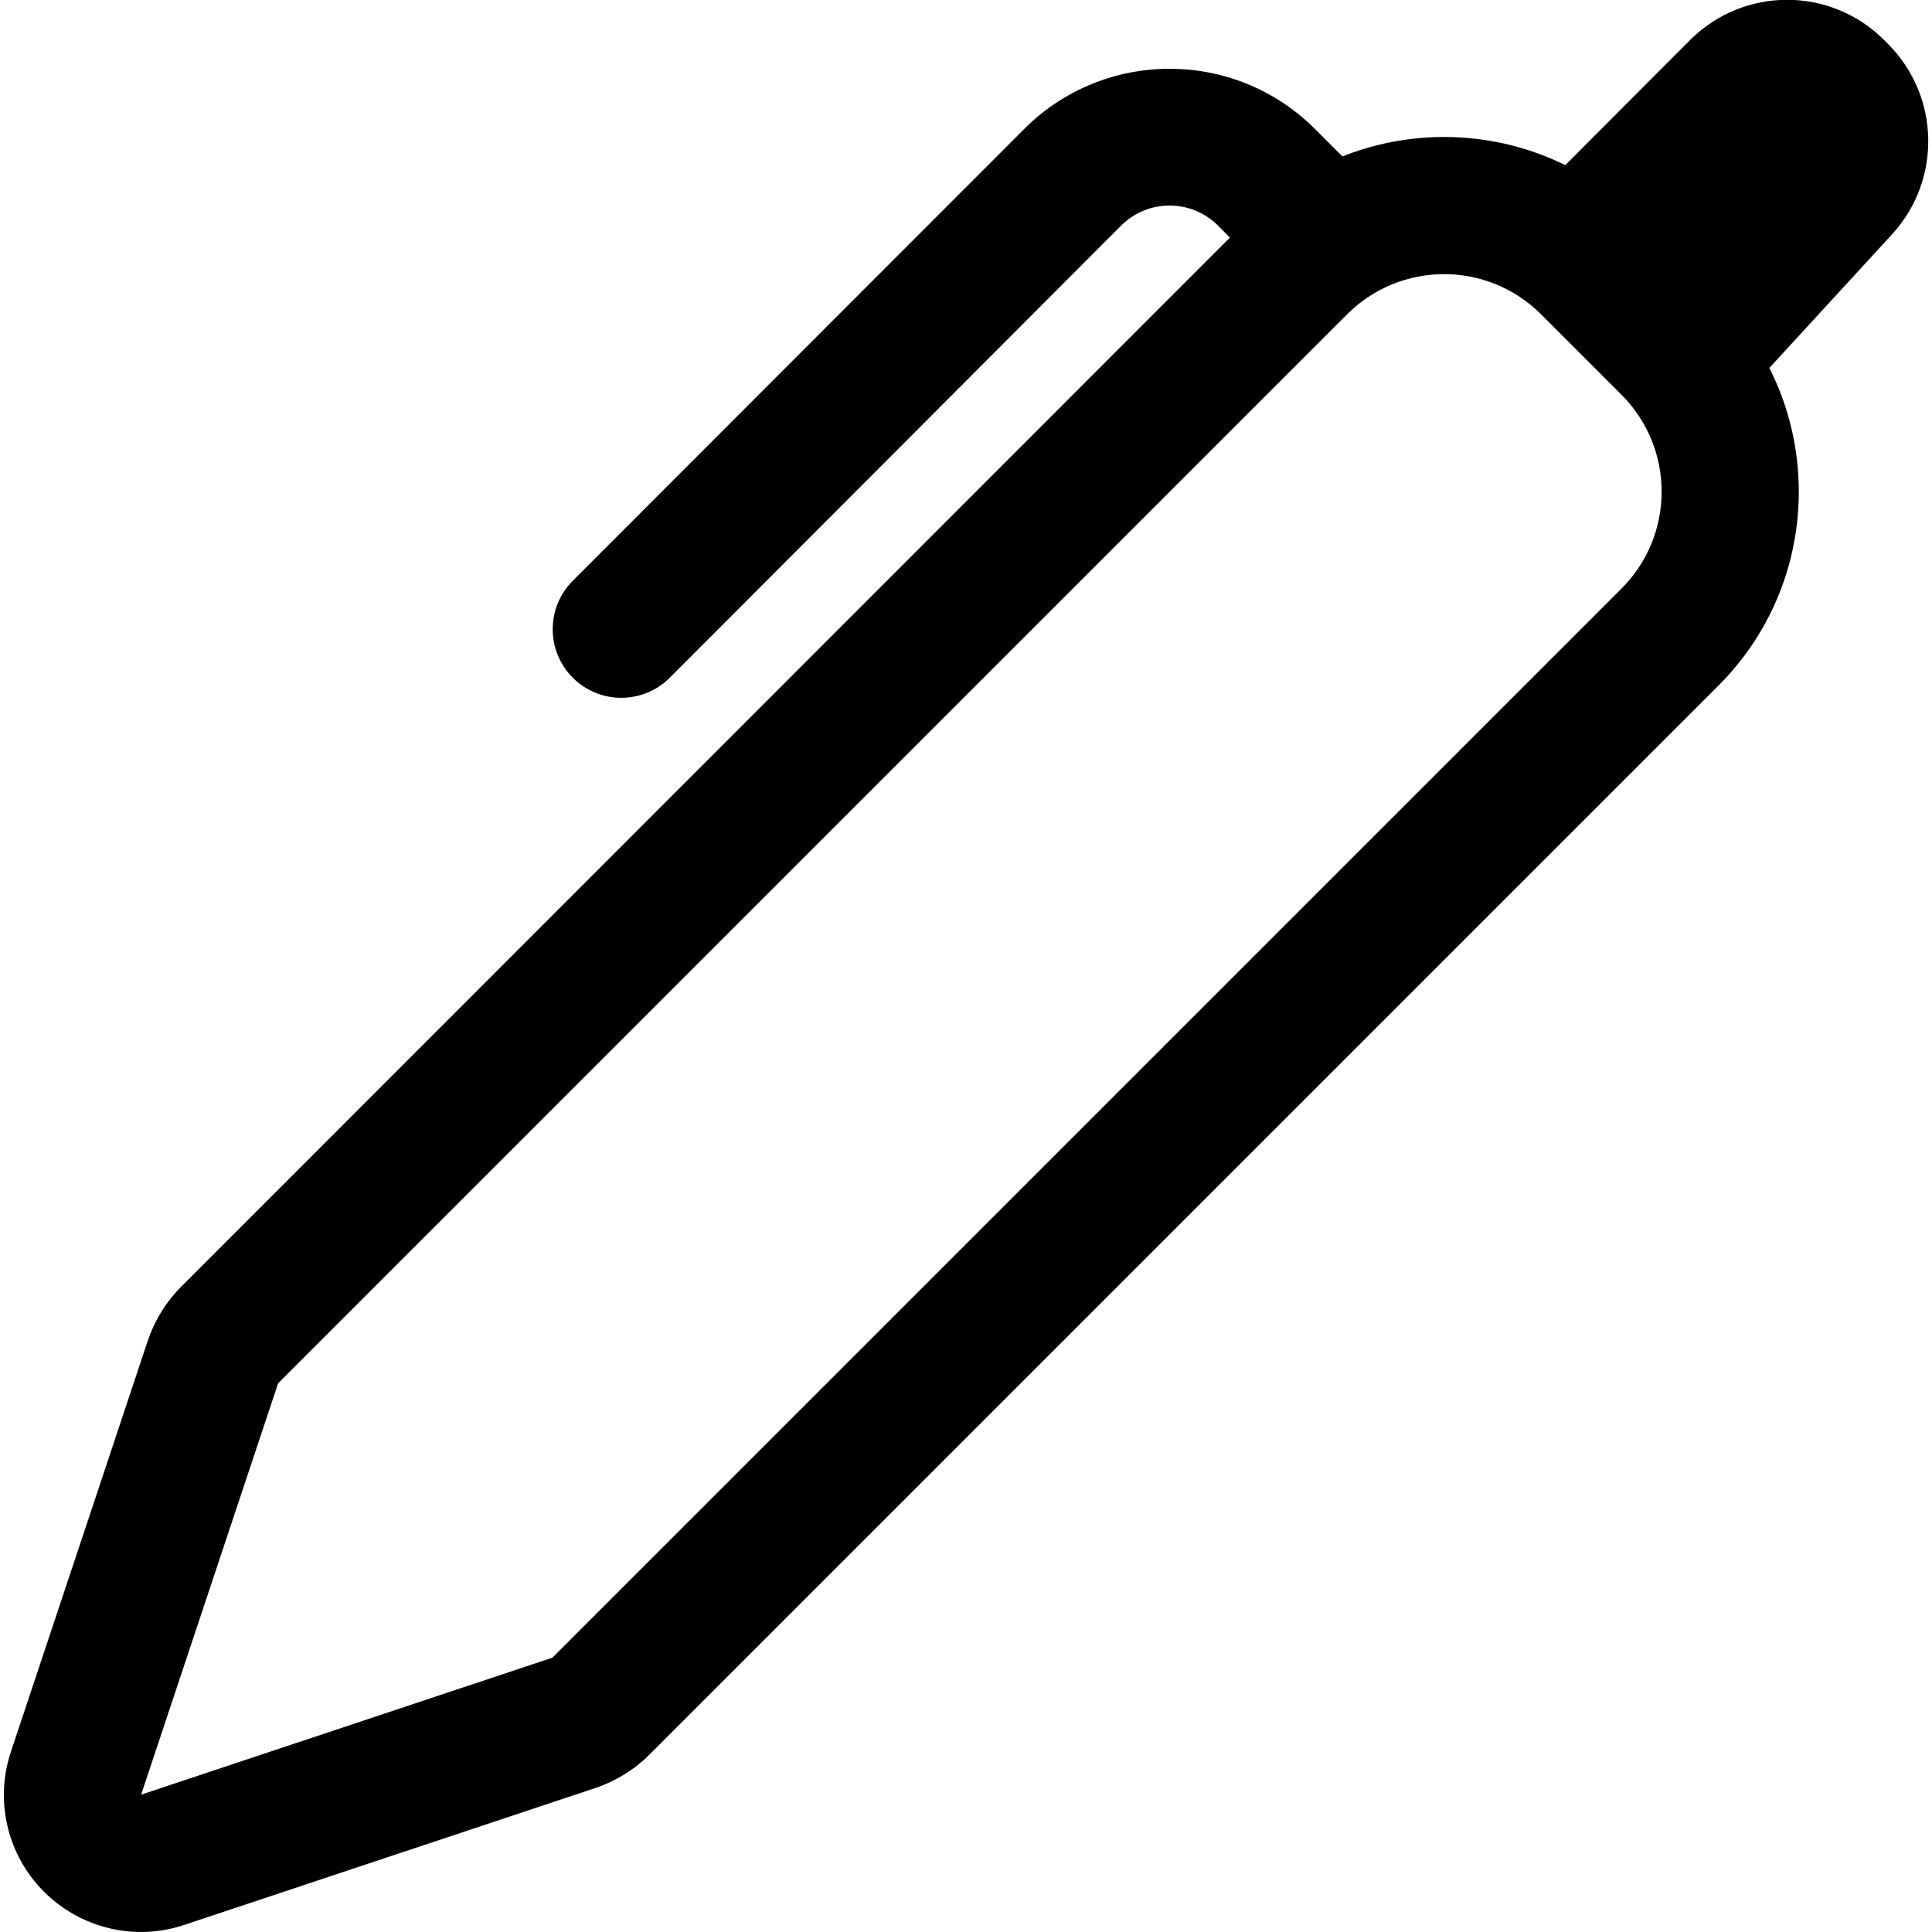 <?xml version="1.0" encoding="utf-8"?>
<!-- Generator: Adobe Illustrator 24.1.1, SVG Export Plug-In . SVG Version: 6.00 Build 0)  -->
<svg version="1.1" id="Layer_1" xmlns="http://www.w3.org/2000/svg" xmlns:xlink="http://www.w3.org/1999/xlink" x="0px" y="0px"
	 viewBox="0 0 512 512" style="enable-background:new 0 0 512 512;" xml:space="preserve">
<style type="text/css">
	.st0{fill-rule:evenodd;clip-rule:evenodd;}
</style>
<g>
	<path class="st0" d="M172.1,465c-4,4-8.9,7-14.2,8.8l-109,36.3c-19,6.4-39.6-3.9-46-22.9c-2.5-7.5-2.5-15.6,0-23l36.3-109
		c1.8-5.3,4.8-10.2,8.8-14.2L331.3,57.6c28.4-28.4,74.4-28.4,102.8,0l21.3,21.3c28.4,28.4,28.4,74.4,0,102.8L172.1,465z M73.7,366.6
		L357,83.3c14.2-14.2,37.2-14.2,51.4,0l21.3,21.3c14.2,14.2,14.2,37.2,0,51.4L146.4,439.3l-109,36.3L73.7,366.6z"/>
	<path class="st0" d="M322.8,59.8c-7.1-7.1-18.6-7.1-25.7,0l0,0L177.5,179.6c-7.1,7.1-18.6,7.1-25.7,0c-7.1-7.1-7.1-18.6,0-25.7
		L271.4,34.2c21.3-21.3,55.8-21.3,77.1,0l0,0l10.6,10.6c7.1,7.1,7.1,18.6,0,25.7c-7.1,7.1-18.6,7.1-25.7,0L322.8,59.8L322.8,59.8z"
		/>
	<path d="M447.9,10.6c14.2-14.2,37.2-14.2,51.4,0l1.1,1.1c13.7,13.8,14.2,35.9,1.1,50.3l-46,50.1l-54.5-54.5L447.9,10.6z"/>
</g>
</svg>
